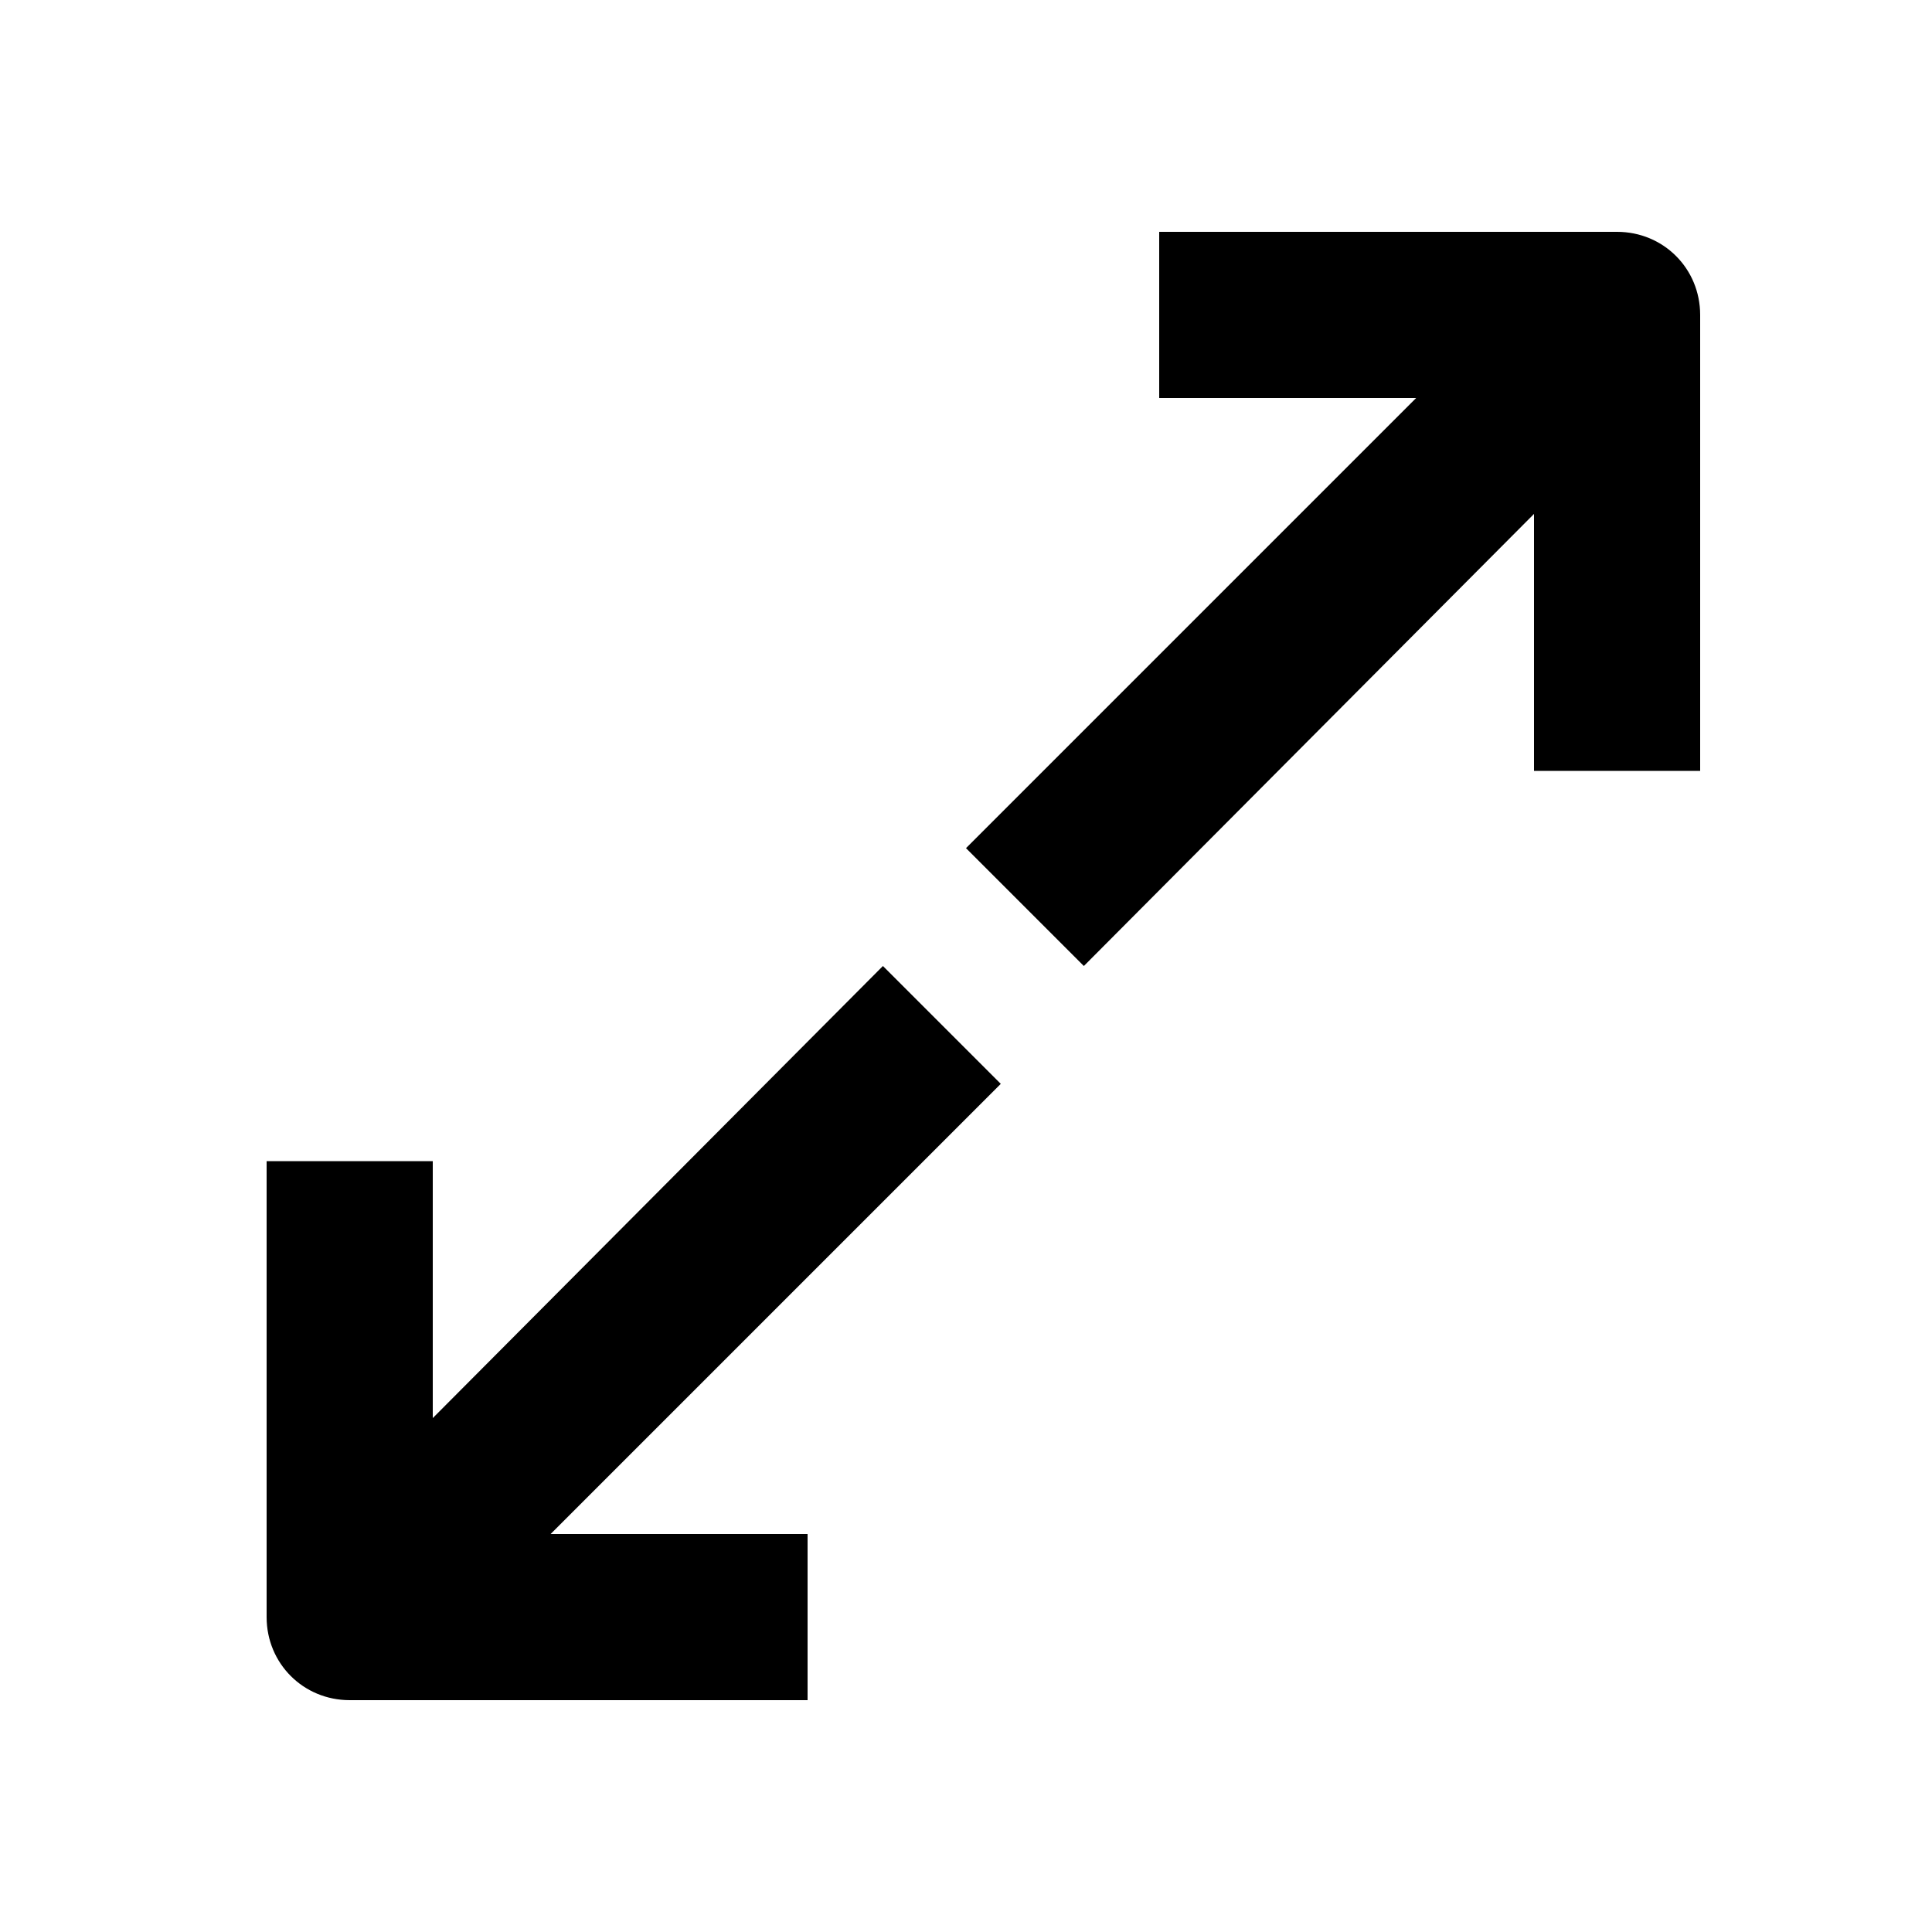 <svg width="24" height="24" viewBox="0 0 24 24" fill="none" xmlns="http://www.w3.org/2000/svg">
<path d="M10.968 12L5.376 17.616V14.424H3.312V20.088C3.312 20.664 3.768 21.12 4.344 21.12H10.032V19.056H6.84L12.432 13.464L10.968 12Z" fill="black"/>
<path d="M20.088 2.88H14.4V4.944H17.592L12 10.536L13.464 12L19.056 6.384V9.576H21.12V3.912C21.12 3.336 20.664 2.88 20.088 2.88Z" fill="black"/>
</svg>
